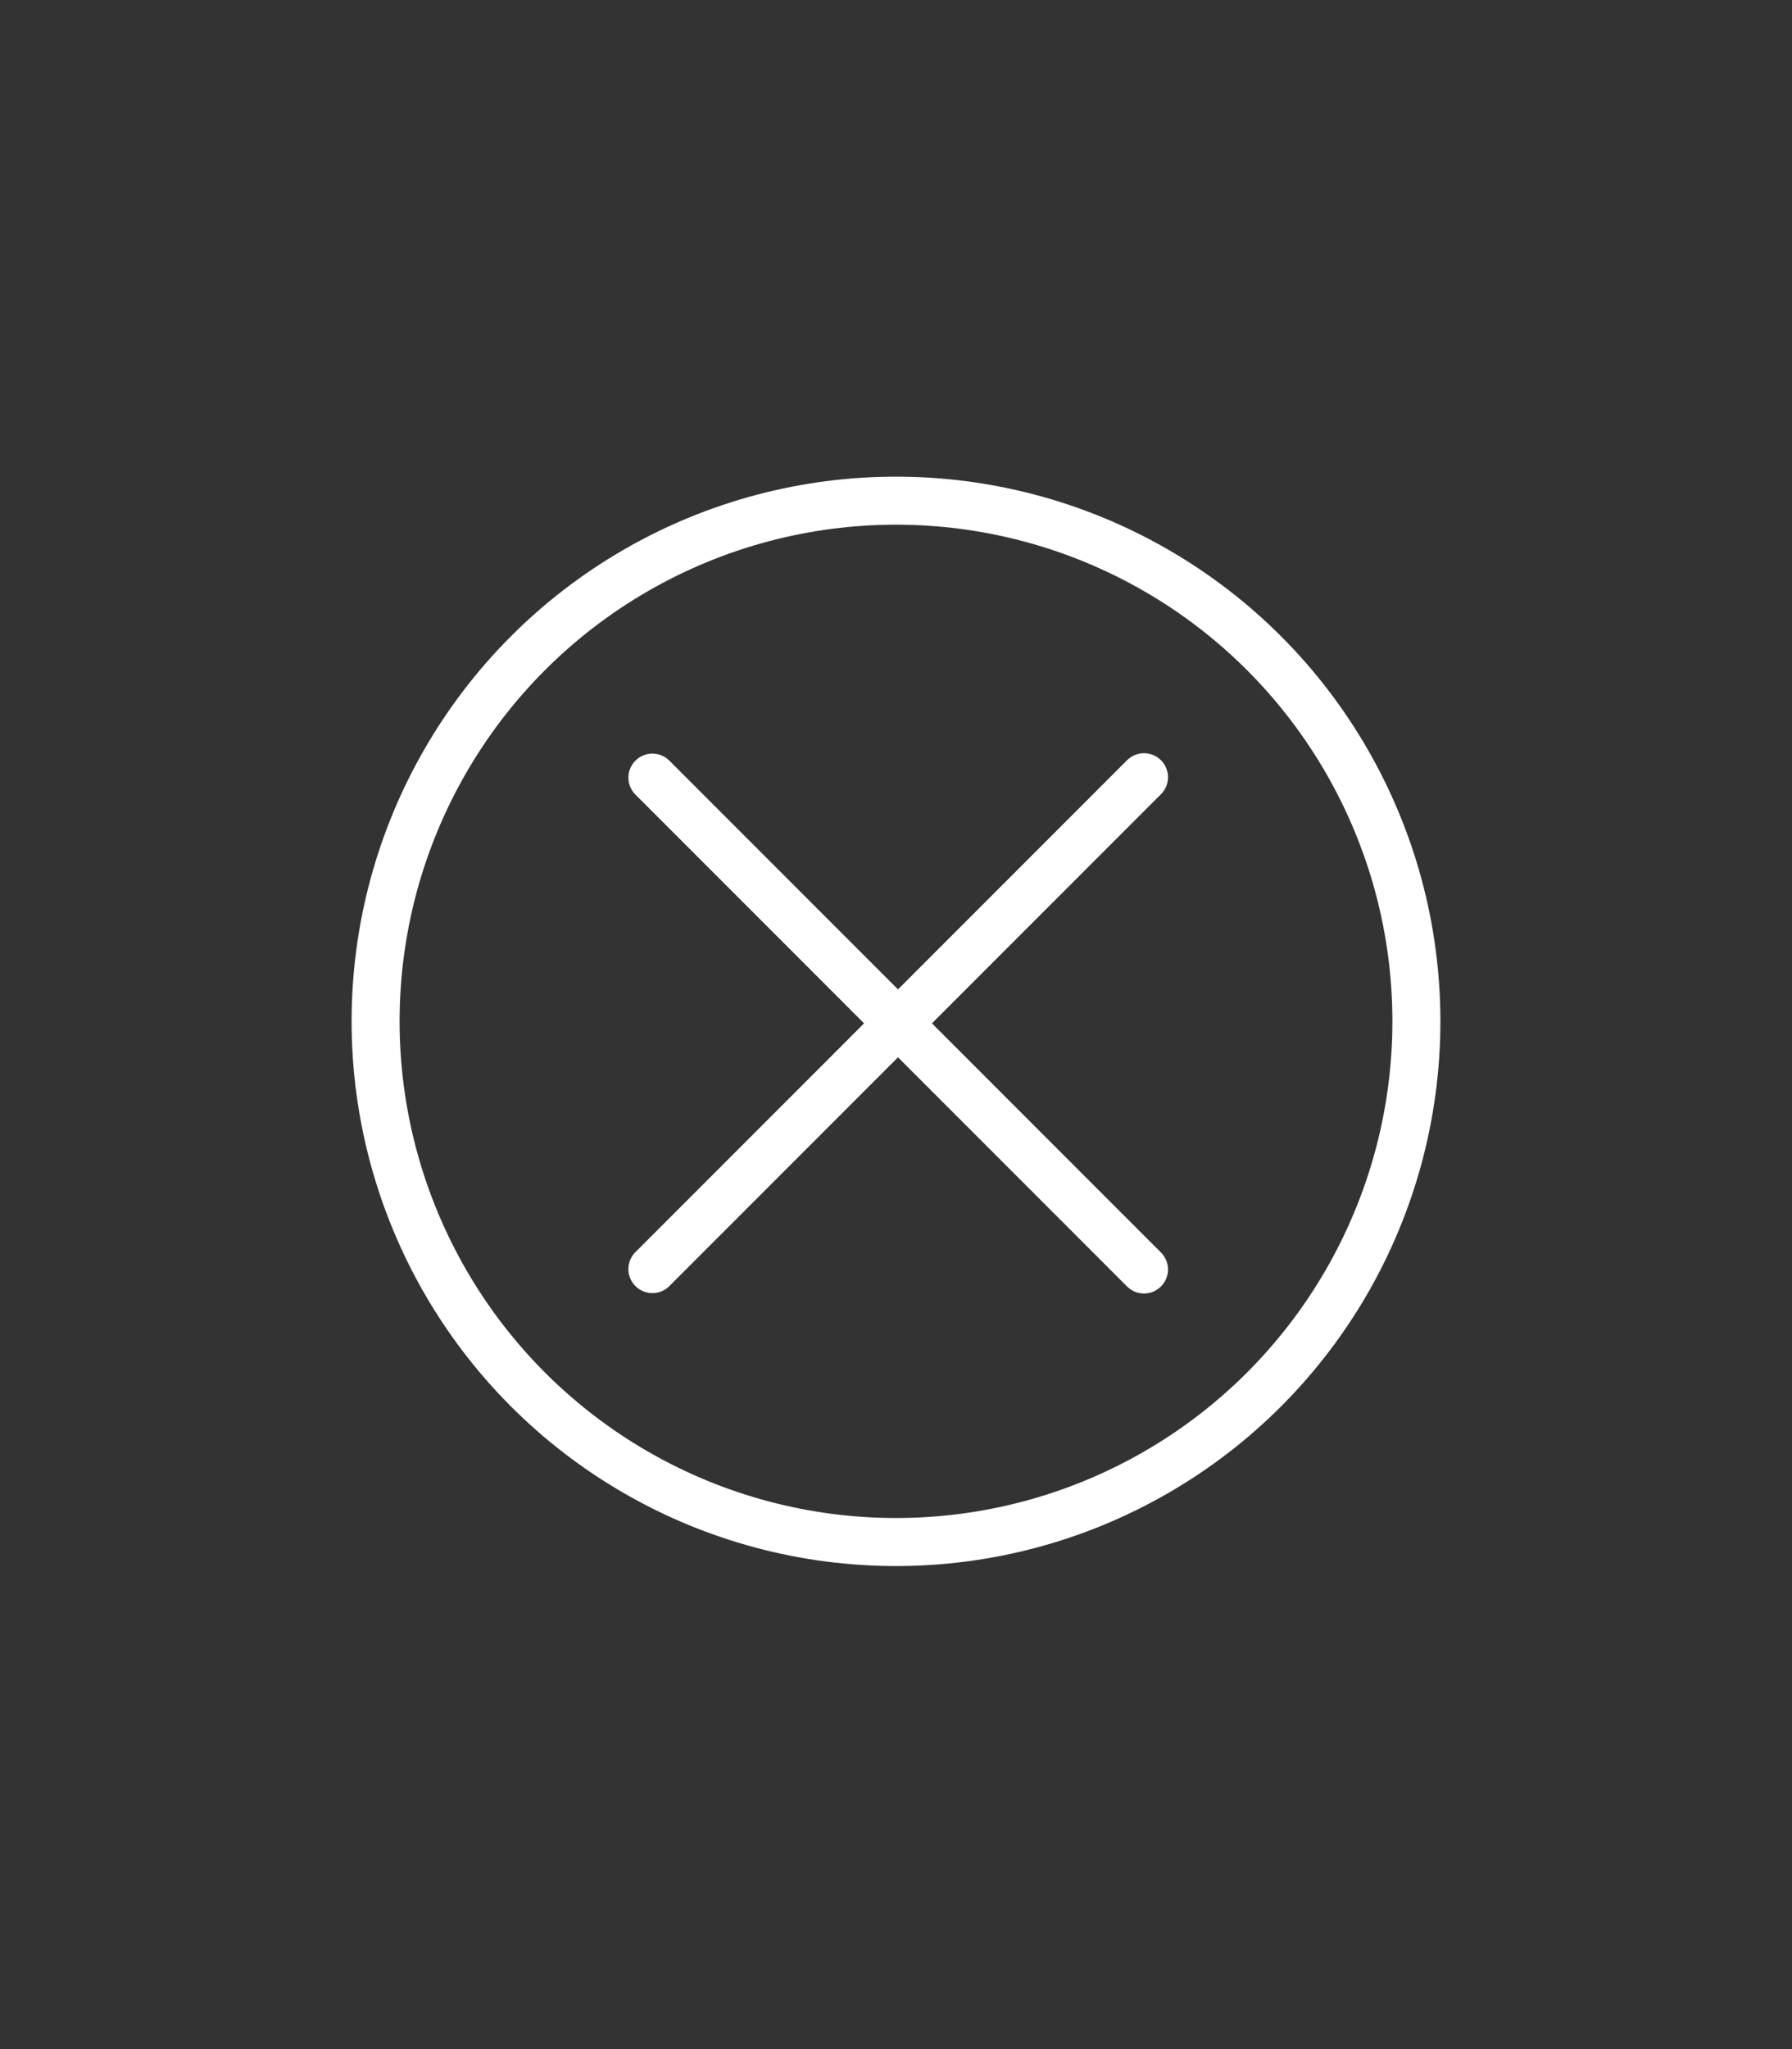 <svg version="1.1" id="Layer_1" xmlns="http://www.w3.org/2000/svg" x="0" y="0" viewBox="0 0 448 512" xml:space="preserve"><rect x="0" y="0" width="448" height="512" fill="#333333" stroke="none"/><style>.st0{fill:none;stroke:#fff;stroke-width:12;stroke-linecap:round;stroke-linejoin:round;stroke-miterlimit:10}</style><path class="st0" d="M163.1 194.3L286 317.2m-122.9-.1L286 194.2"/><circle class="st0" cx="224" cy="255.2" r="130.1"/></svg>
